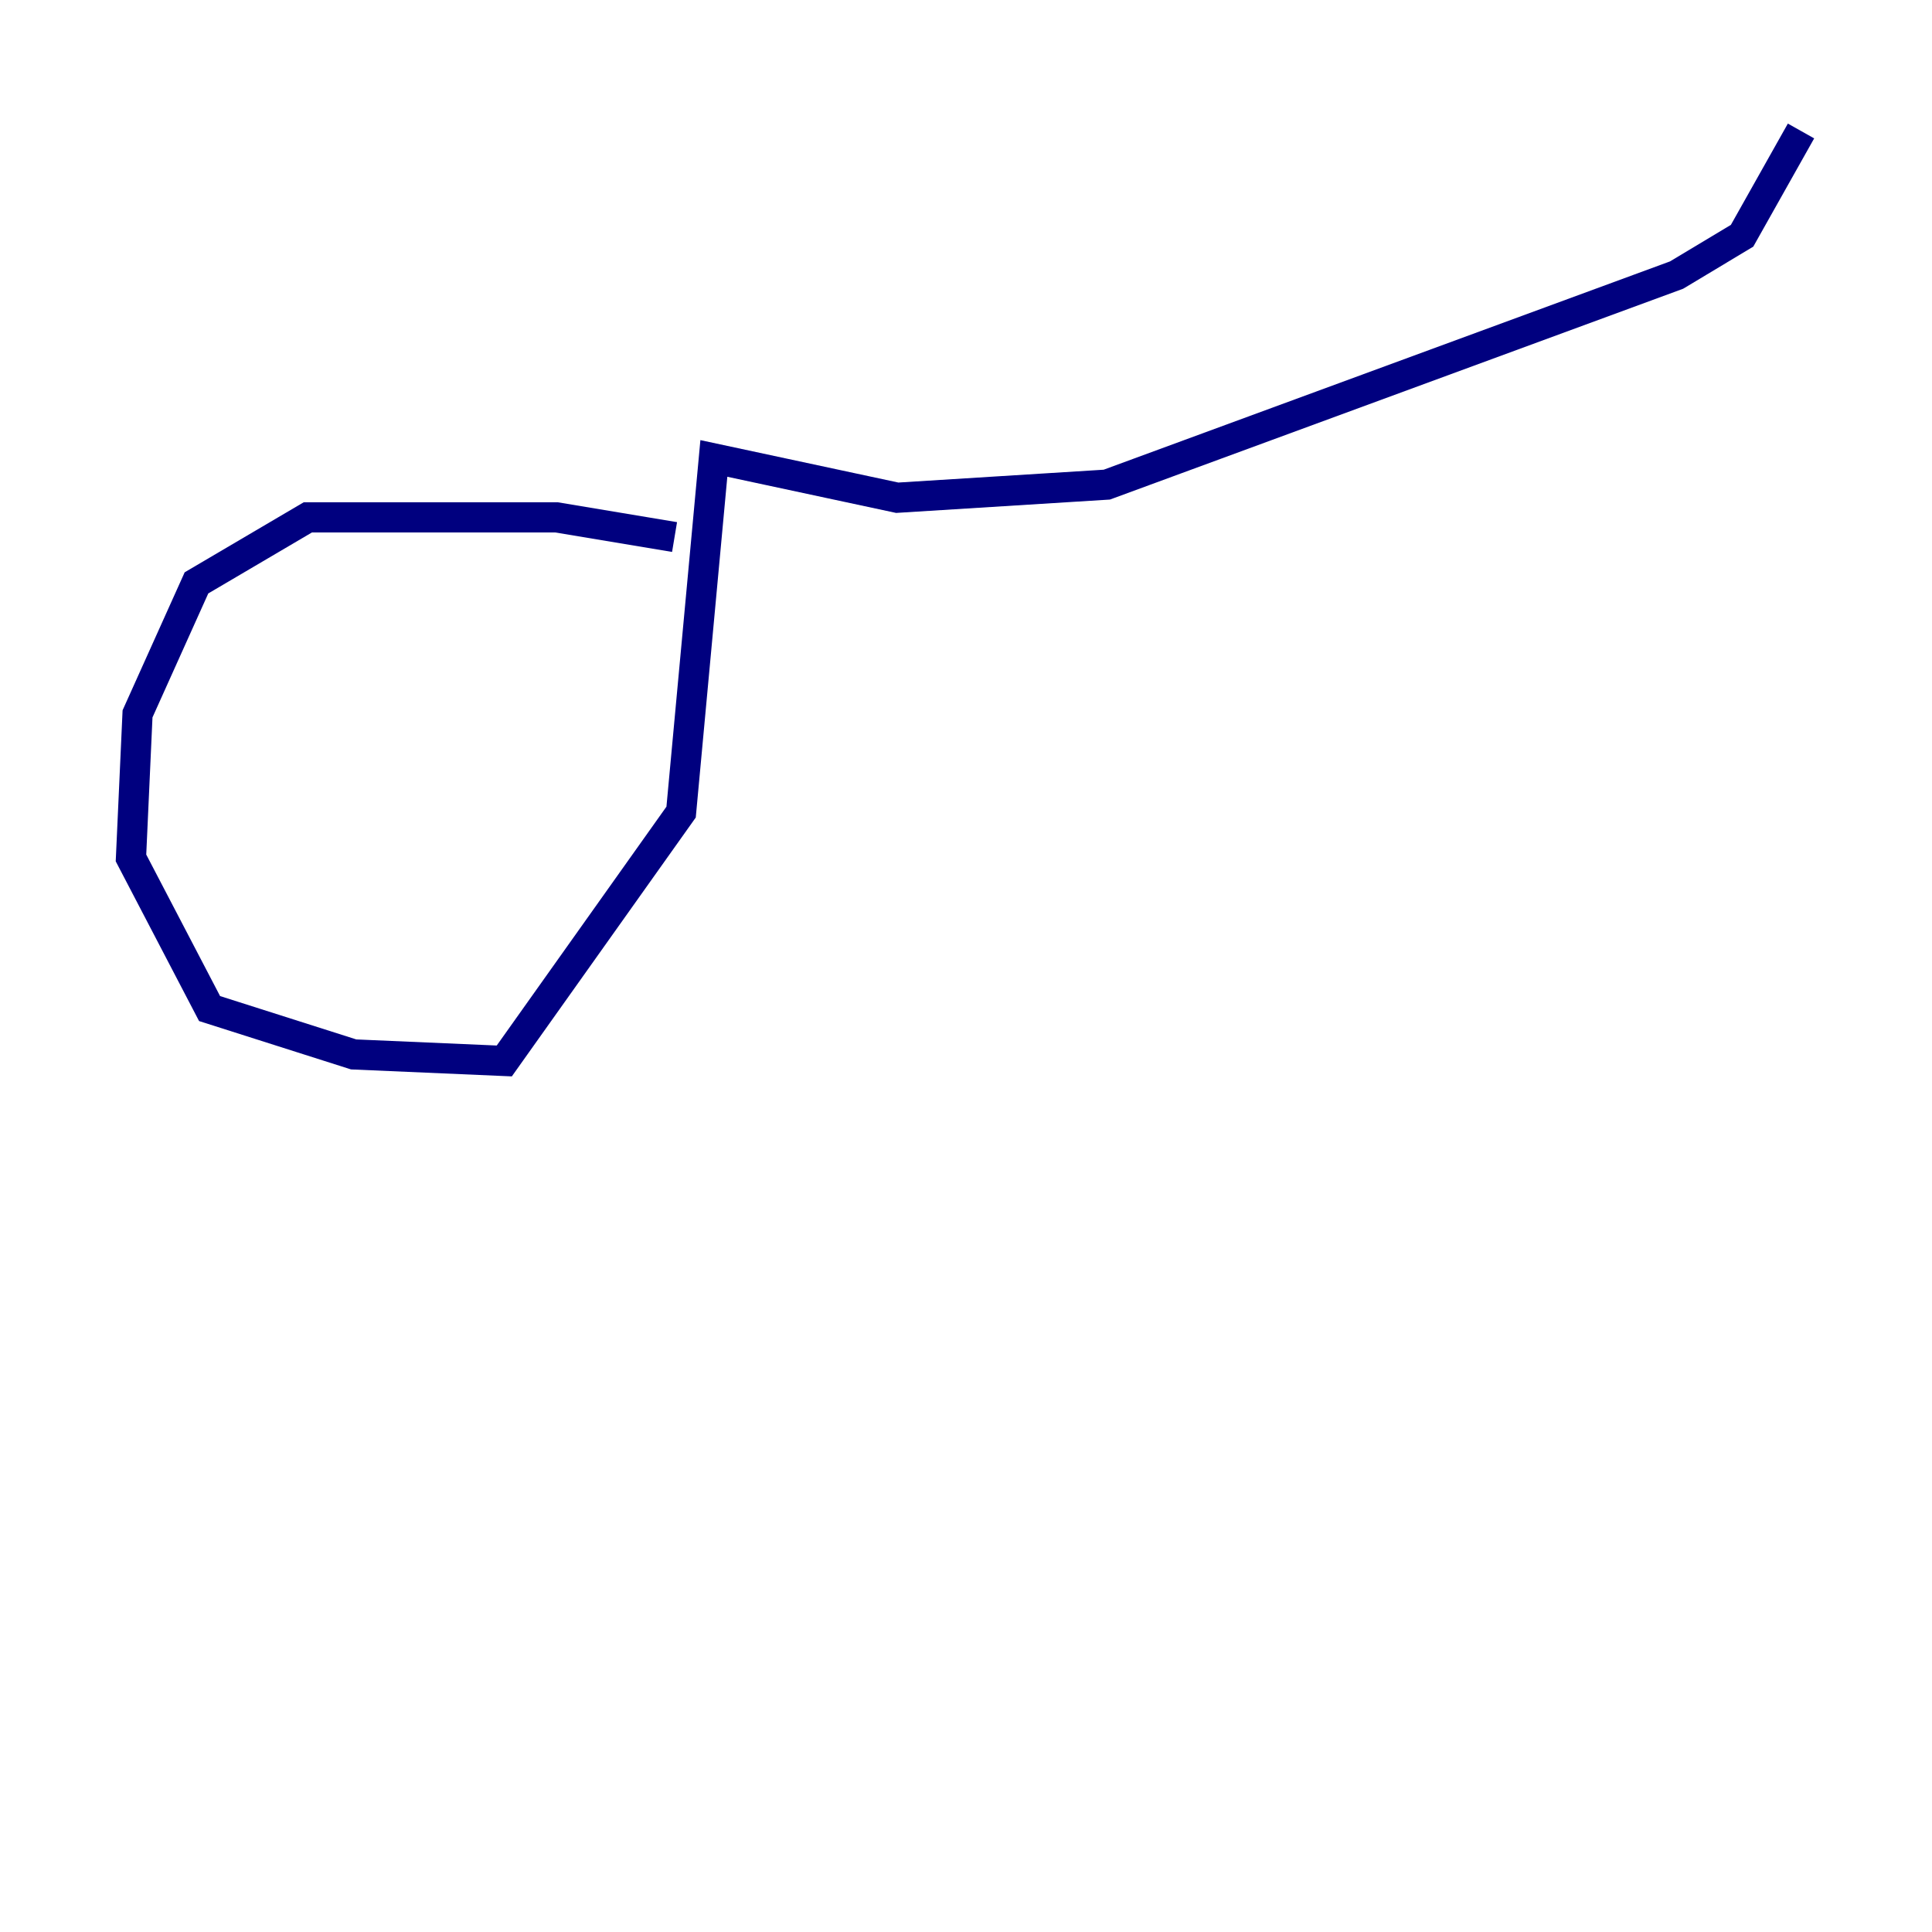 <?xml version="1.0" encoding="utf-8" ?>
<svg baseProfile="tiny" height="128" version="1.2" viewBox="0,0,128,128" width="128" xmlns="http://www.w3.org/2000/svg" xmlns:ev="http://www.w3.org/2001/xml-events" xmlns:xlink="http://www.w3.org/1999/xlink"><defs /><polyline fill="none" points="44.691,35.58 36.881,34.278 20.393,34.278 13.017,38.617 9.112,47.295 8.678,56.841 13.885,66.82 23.43,69.858 33.41,70.291 45.125,53.803 47.295,30.373 59.444,32.976 73.329,32.108 111.078,18.224 115.417,15.62 119.322,8.678" stroke="#00007f" stroke-width="2" /></svg>